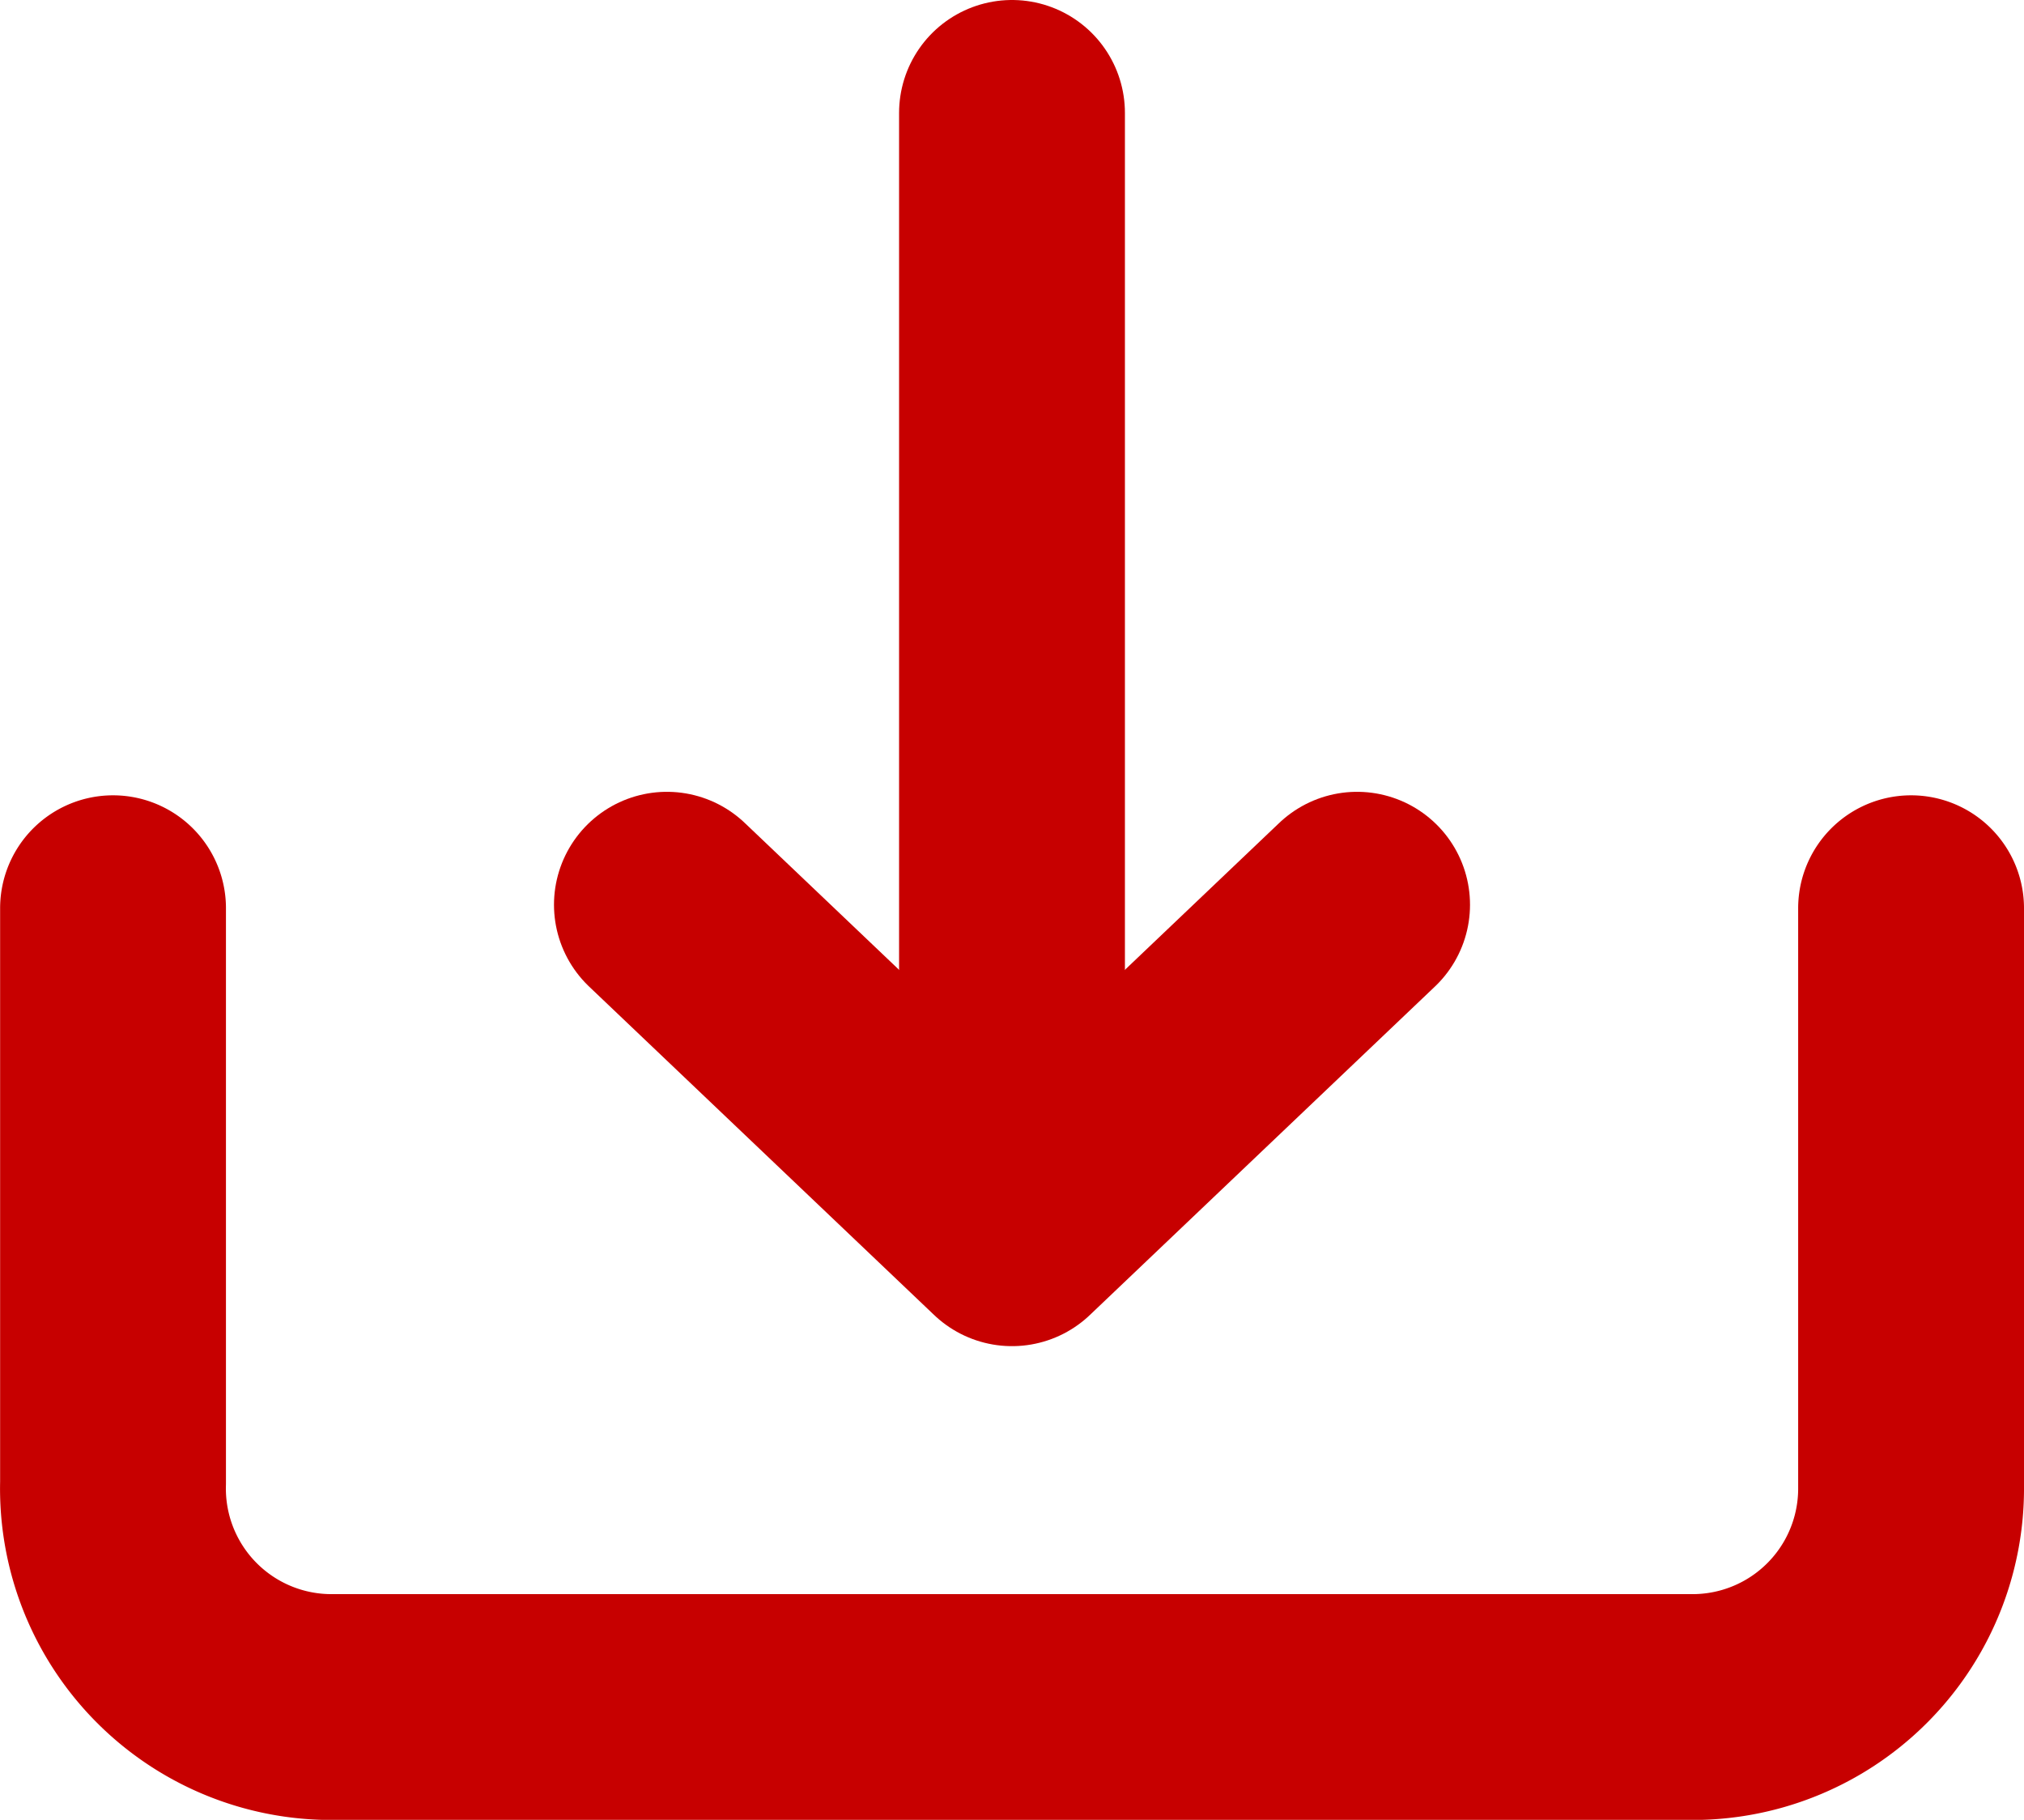 <svg xmlns="http://www.w3.org/2000/svg" width="17.924" height="16.116" viewBox="0 0 17.924 16.116">
  <g id="_1070_dl_h" data-name="1070_dl_h" transform="translate(1 1)">
    <path id="パス_59" data-name="パス 59" d="M26.923,24v5.12a1.935,1.935,0,0,1-1.917,1.954H12.916A1.935,1.935,0,0,1,11,29.089V24" transform="translate(-10.999 -16.957)" fill="none" stroke="#c70000" stroke-linecap="round" stroke-linejoin="round" stroke-width="2"/>
    <g id="グループ_352" data-name="グループ 352" transform="translate(4.906)">
      <line id="線_2" data-name="線 2" y1="9.891" transform="translate(3.056)" fill="none" stroke="#c70000" stroke-linecap="round" stroke-linejoin="round" stroke-width="2"/>
      <path id="パス_60" data-name="パス 60" d="M19.01,23.95l3.056,2.909,3.056-2.909" transform="translate(-19.01 -16.938)" fill="none" stroke="#c70000" stroke-linecap="round" stroke-linejoin="round" stroke-width="2"/>
    </g>
  </g>
</svg>
